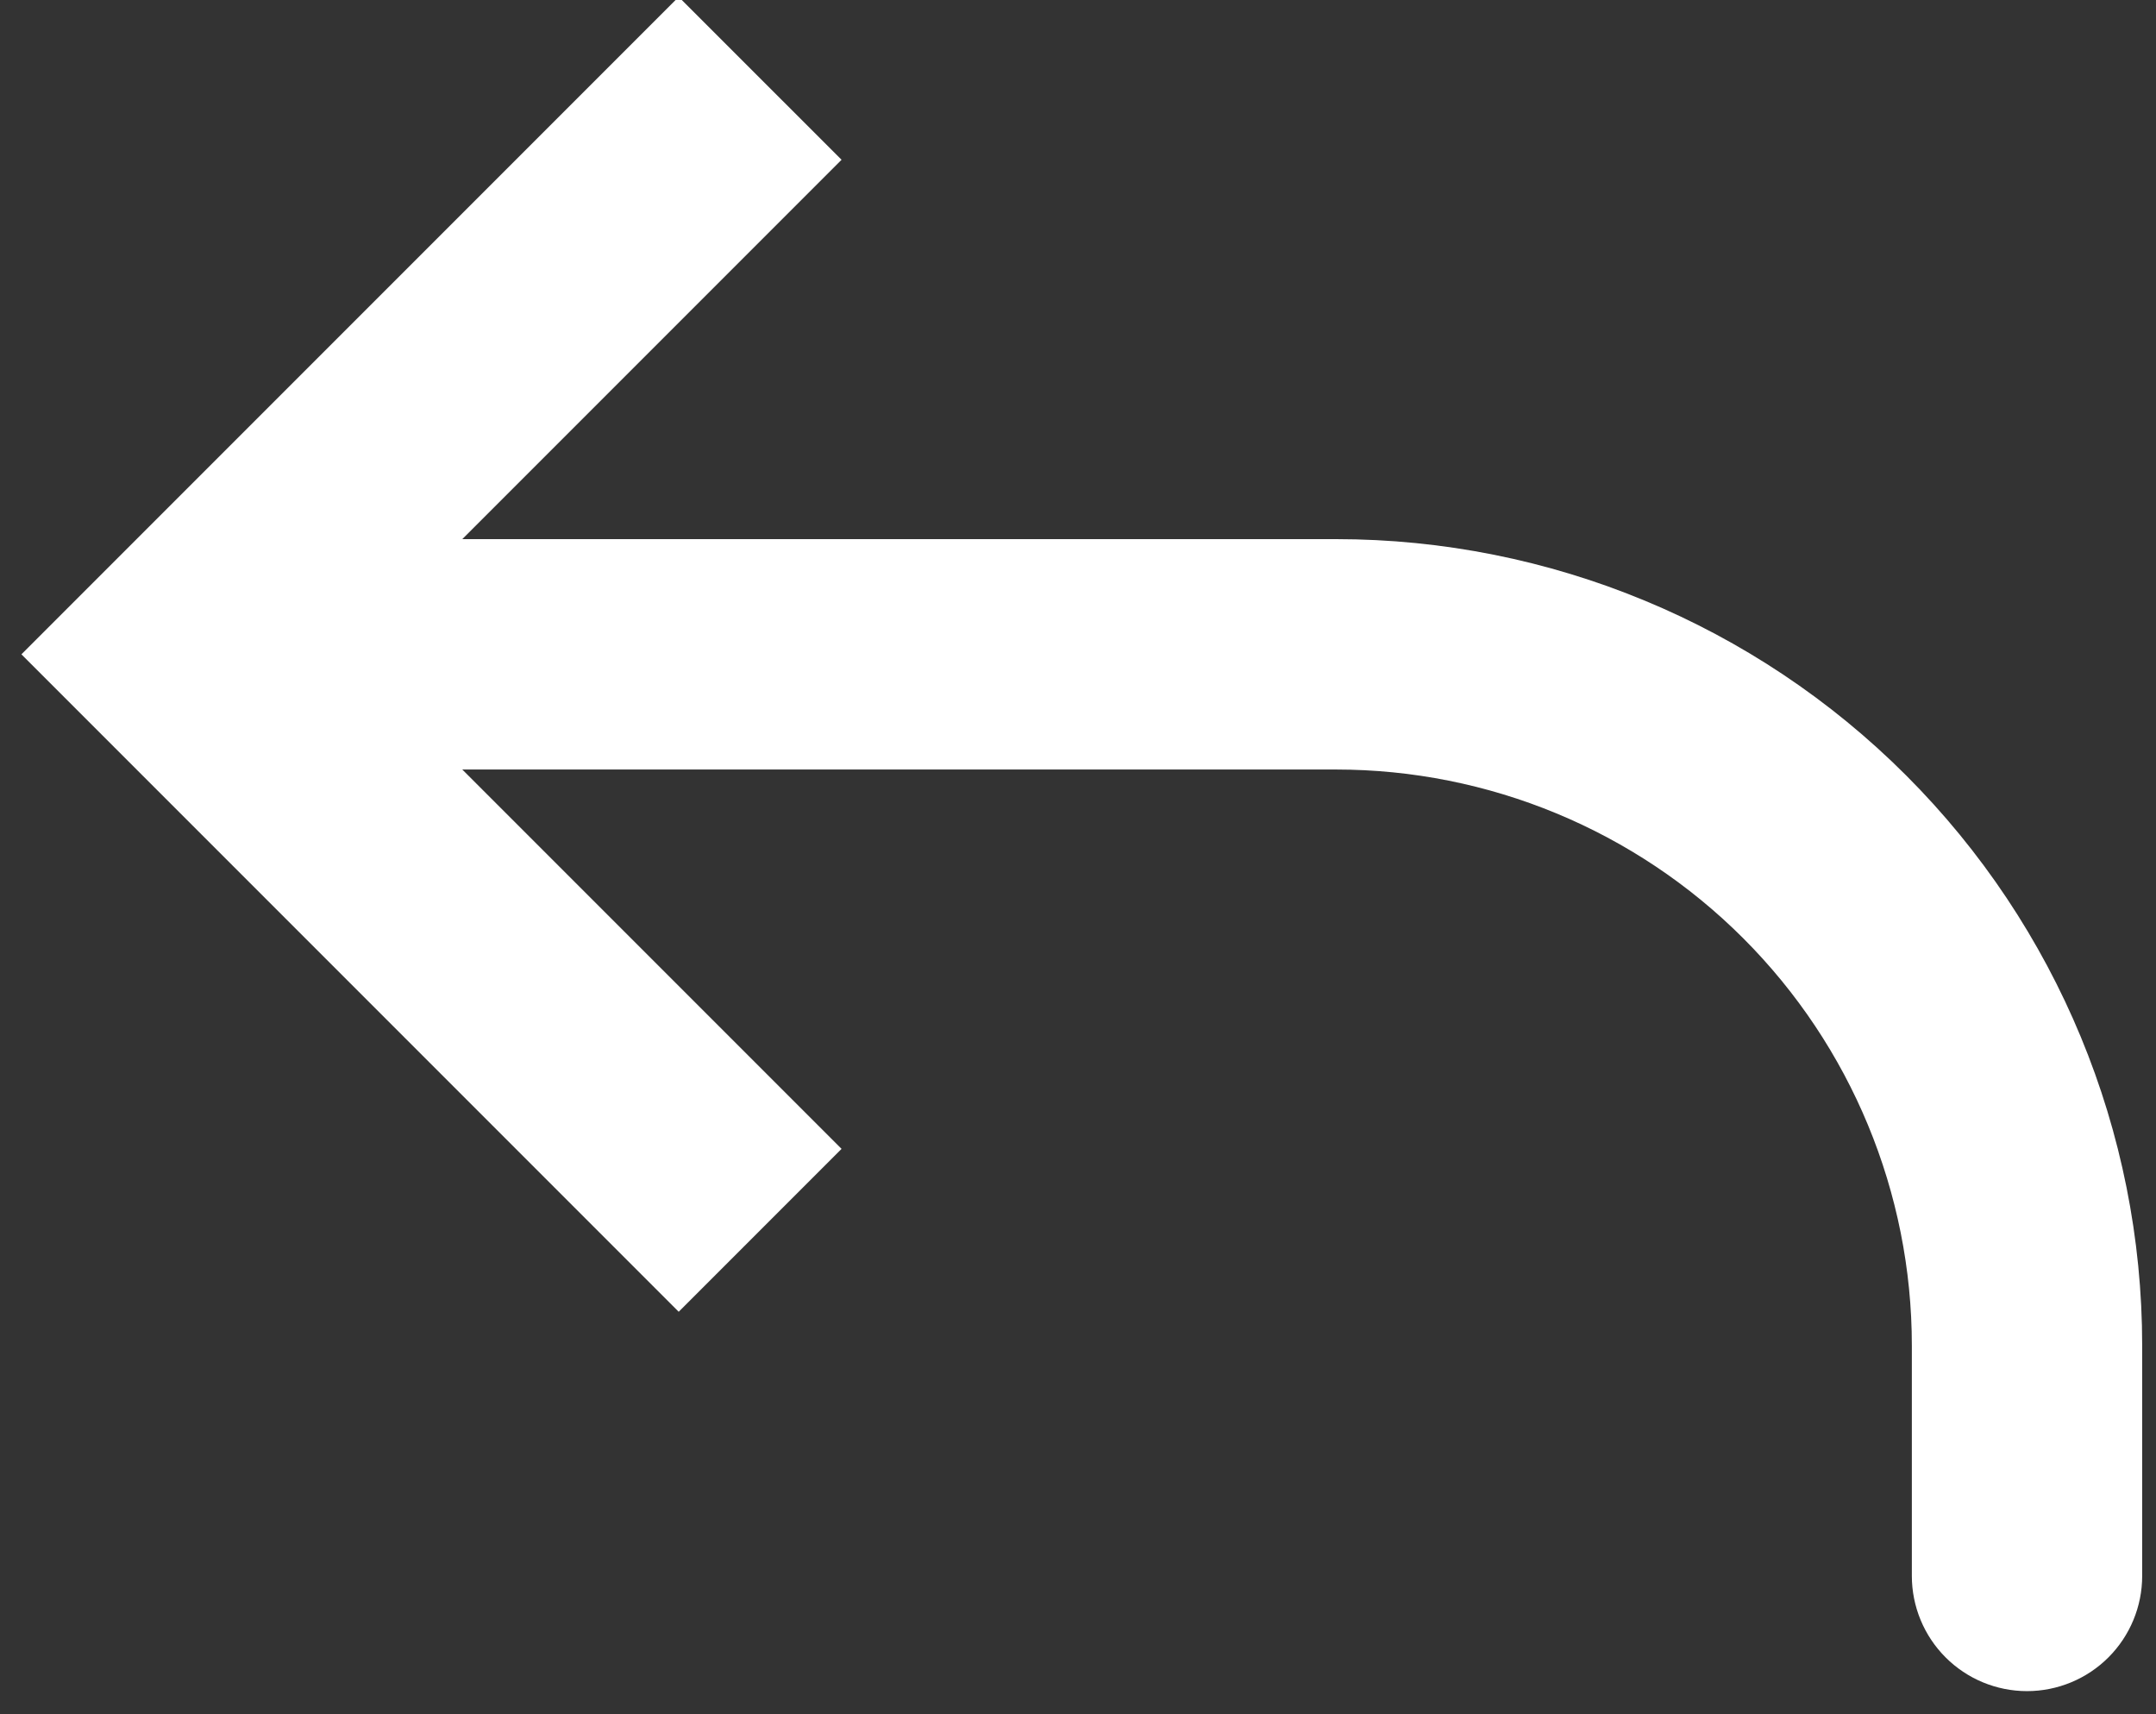 <svg width="78" height="62" viewBox="0 0 78 62" fill="none" xmlns="http://www.w3.org/2000/svg" xmlns:xlink="http://www.w3.org/1999/xlink">
<rect x="0" y="0" width="78" height="62" fill="#333333" stroke="none"/>
<path d="M6.667,23.667L3.721,26.613L0.775,23.667L3.721,20.721L6.667,23.667ZM77.5,57C77.5,58.105 77.061,59.165 76.28,59.946C75.498,60.728 74.438,61.167 73.333,61.167C72.228,61.167 71.168,60.728 70.387,59.946C69.606,59.165 69.167,58.105 69.167,57L77.5,57ZM24.554,47.446L3.721,26.613L9.612,20.721L30.446,41.554L24.554,47.446ZM3.721,20.721L24.554,-0.112L30.446,5.779L9.612,26.613L3.721,20.721ZM6.667,19.5L48.333,19.5L48.333,27.833L6.667,27.833L6.667,19.5ZM77.5,48.667L77.5,57L69.167,57L69.167,48.667L77.5,48.667ZM48.333,19.5C56.069,19.5 63.487,22.573 68.957,28.043C74.427,33.513 77.5,40.931 77.5,48.667L69.167,48.667C69.167,43.141 66.972,37.842 63.065,33.935C59.158,30.028 53.859,27.833 48.333,27.833L48.333,19.5Z" fill="#FFFFFF"/>
</svg>
